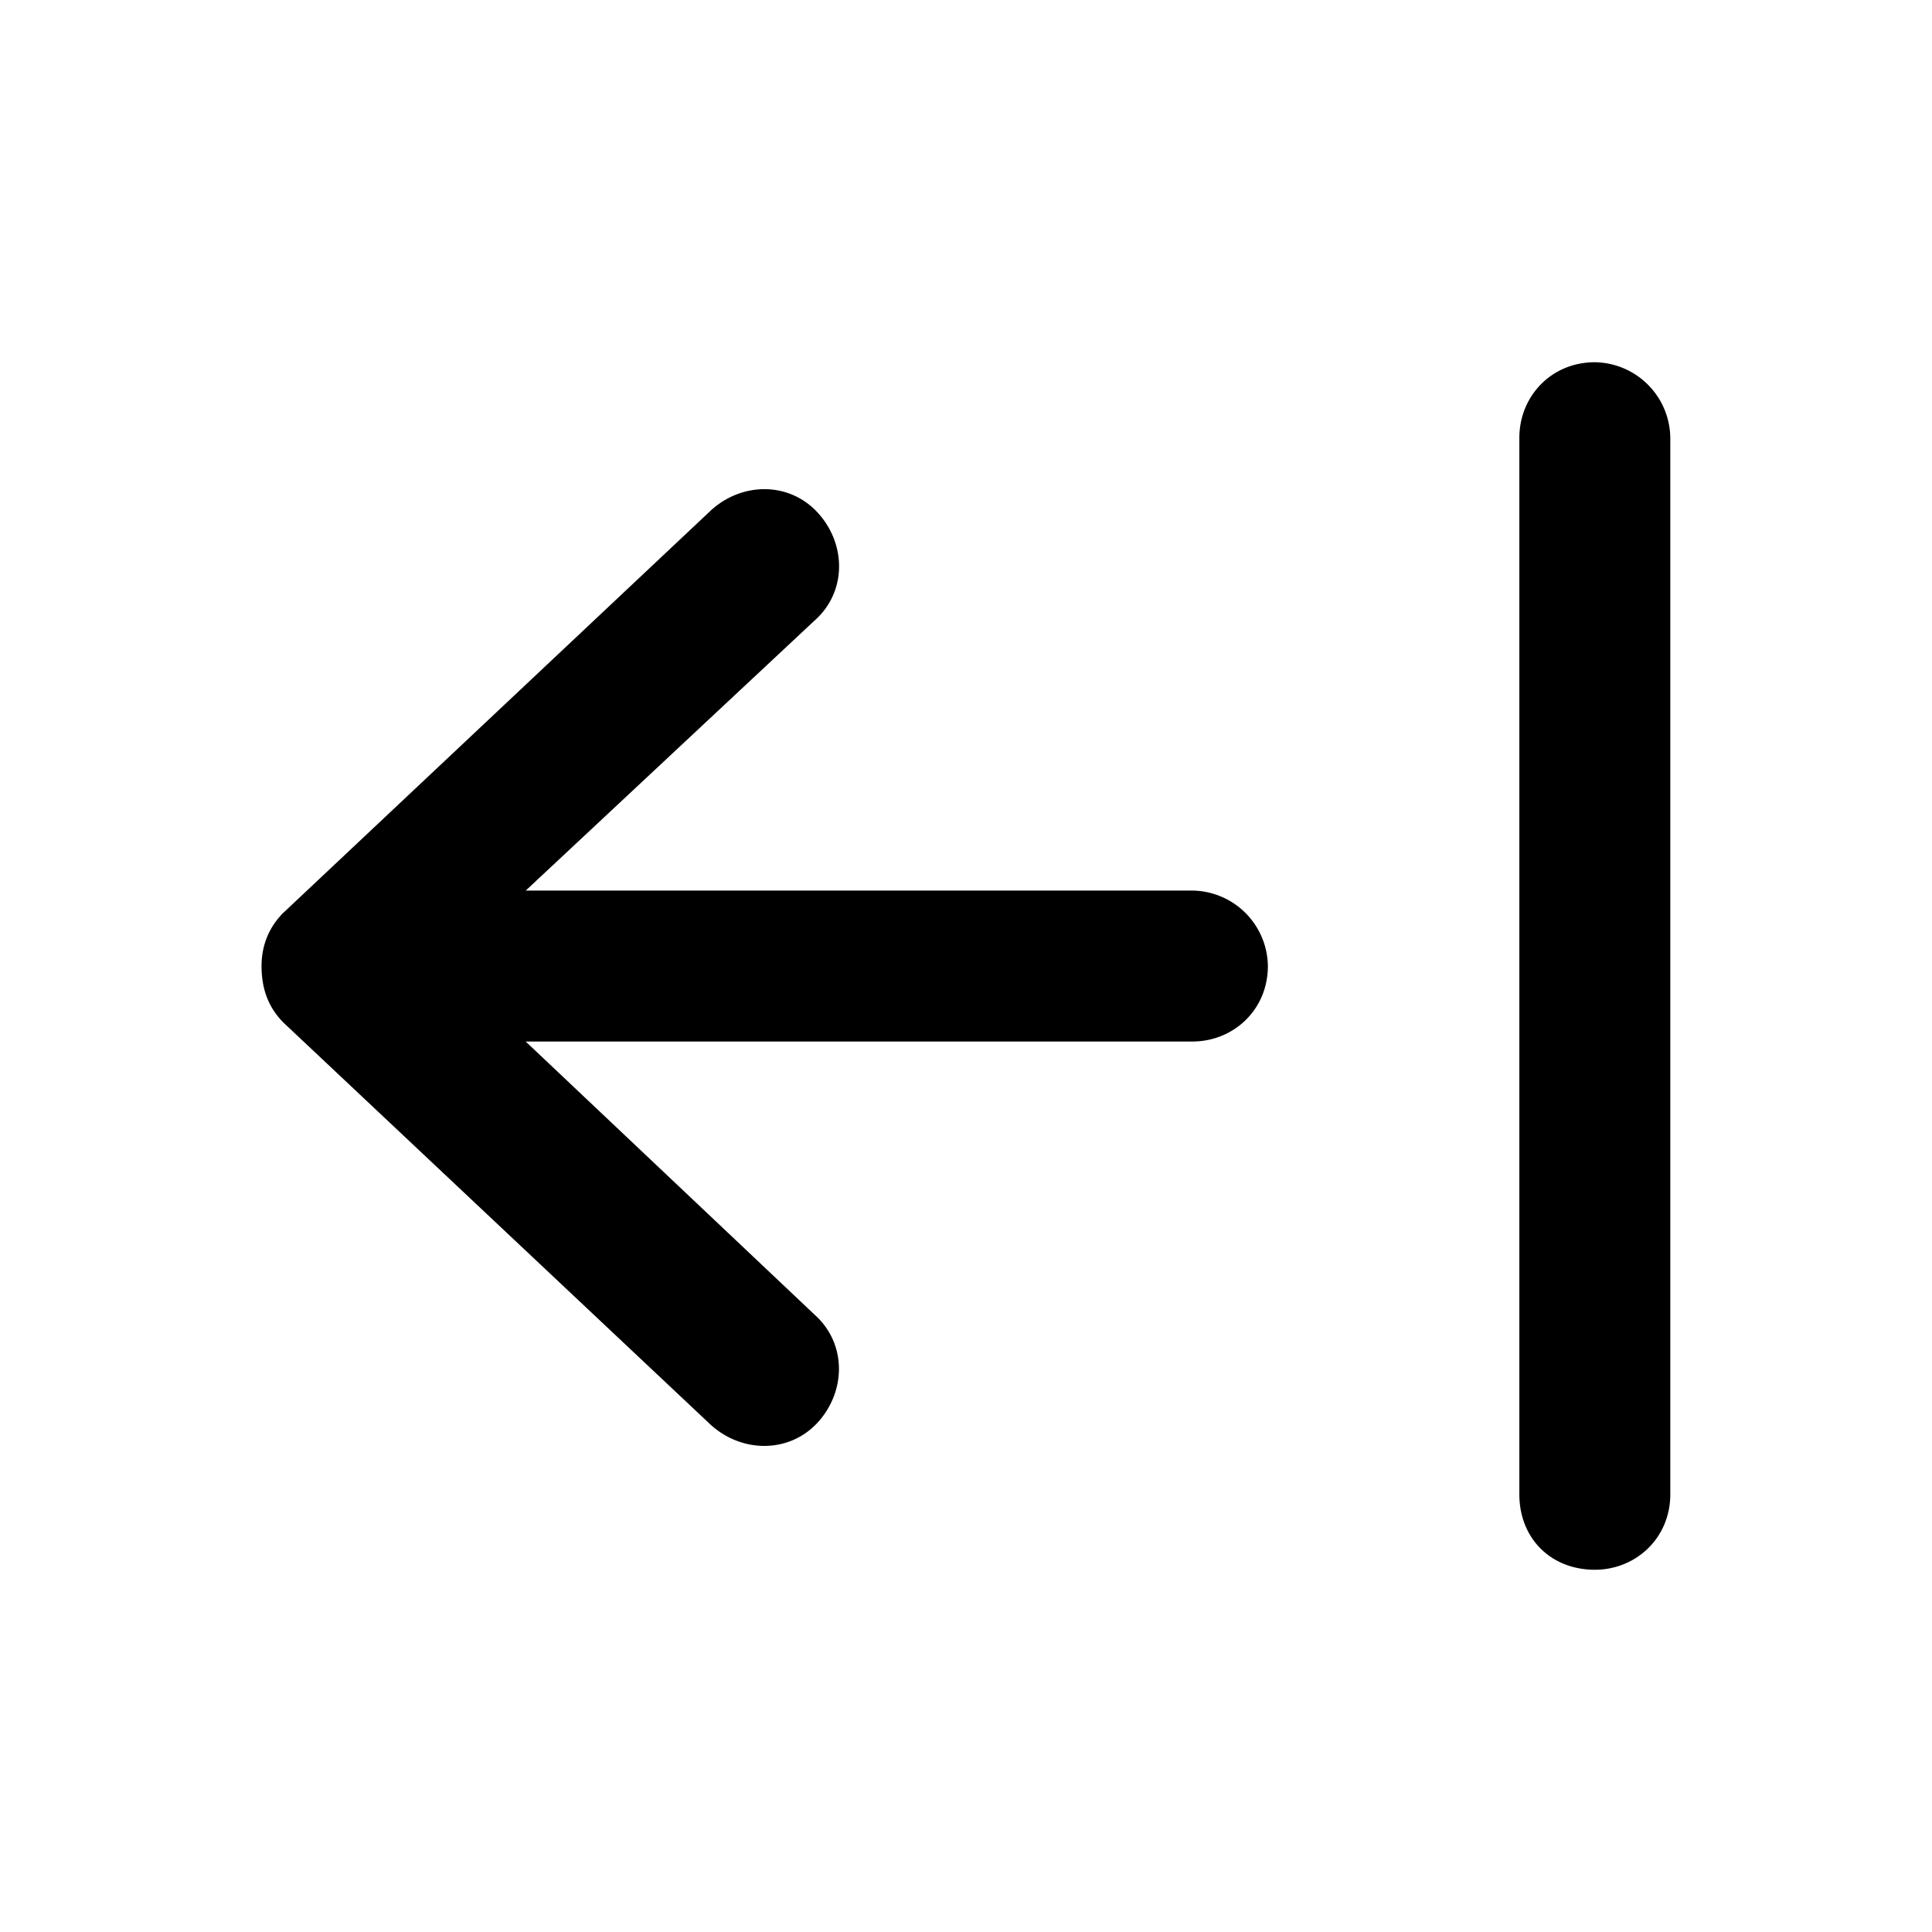 <svg xmlns="http://www.w3.org/2000/svg" width="24" height="24" fill="currentColor" class="icon-arrow-left-from-line-outline" viewBox="0 0 24 24">
  <path d="m3.523 11.336 5.313-5c.39-.352.976-.352 1.328.039s.352.977-.039 1.328l-3.594 3.36h8.282a.95.95 0 0 1 .937.937c0 .547-.43.938-.937.938H6.53l3.594 3.398c.39.352.39.937.04 1.328-.352.39-.938.39-1.33.04l-5.312-5c-.195-.196-.273-.43-.273-.704 0-.234.078-.469.273-.664m15.352 7.227V5.438c0-.508.39-.938.938-.938a.95.95 0 0 1 .937.938v13.125c0 .546-.43.937-.937.937-.547 0-.938-.39-.938-.937"/>
</svg>